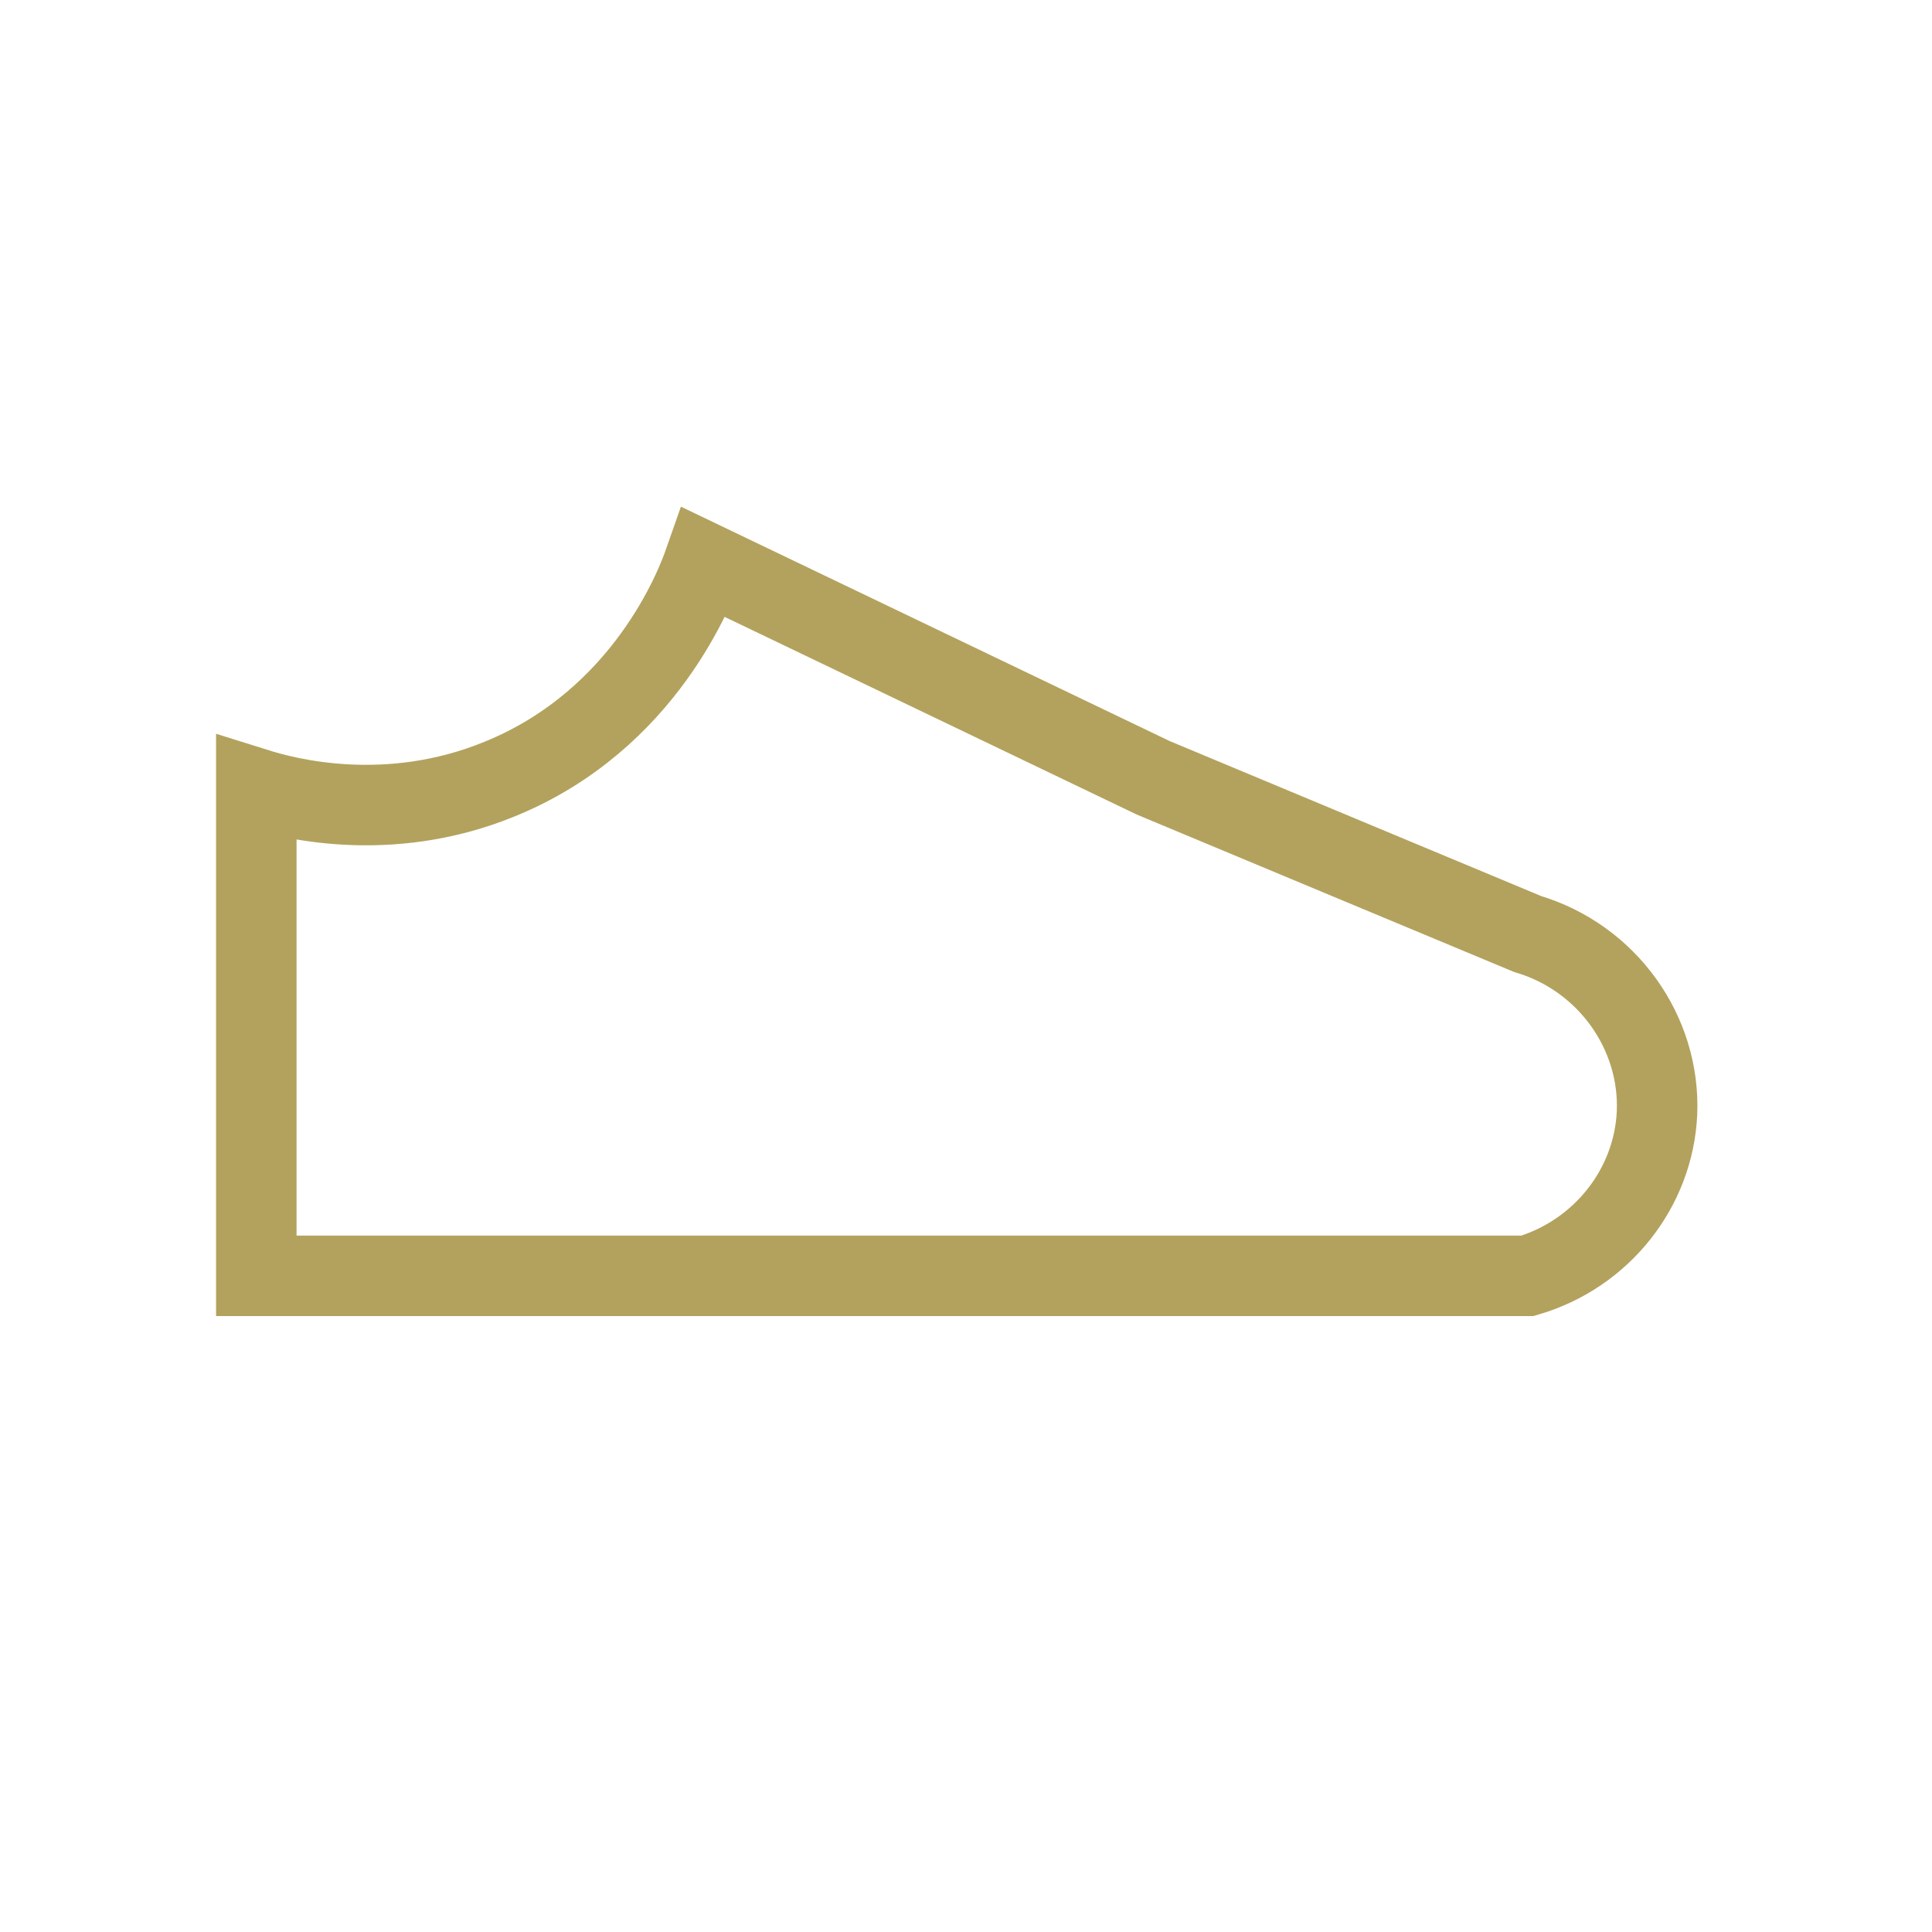 <svg width="24" height="24" viewBox="0 0 24 24" fill="none" xmlns="http://www.w3.org/2000/svg">
<path d="M3.184 9.796C3.554 9.912 4.809 10.249 6.204 9.679C8.021 8.942 8.65 7.26 8.746 6.986C10.604 7.876 12.467 8.772 14.325 9.662C15.875 10.308 17.425 10.957 18.975 11.602C19.967 11.898 20.625 12.826 20.584 13.825C20.542 14.758 19.896 15.578 18.975 15.849C13.713 15.849 8.446 15.849 3.184 15.849C3.184 13.834 3.184 11.815 3.184 9.796Z" stroke="#B3A25D" stroke-miterlimit="10"/>
</svg>

